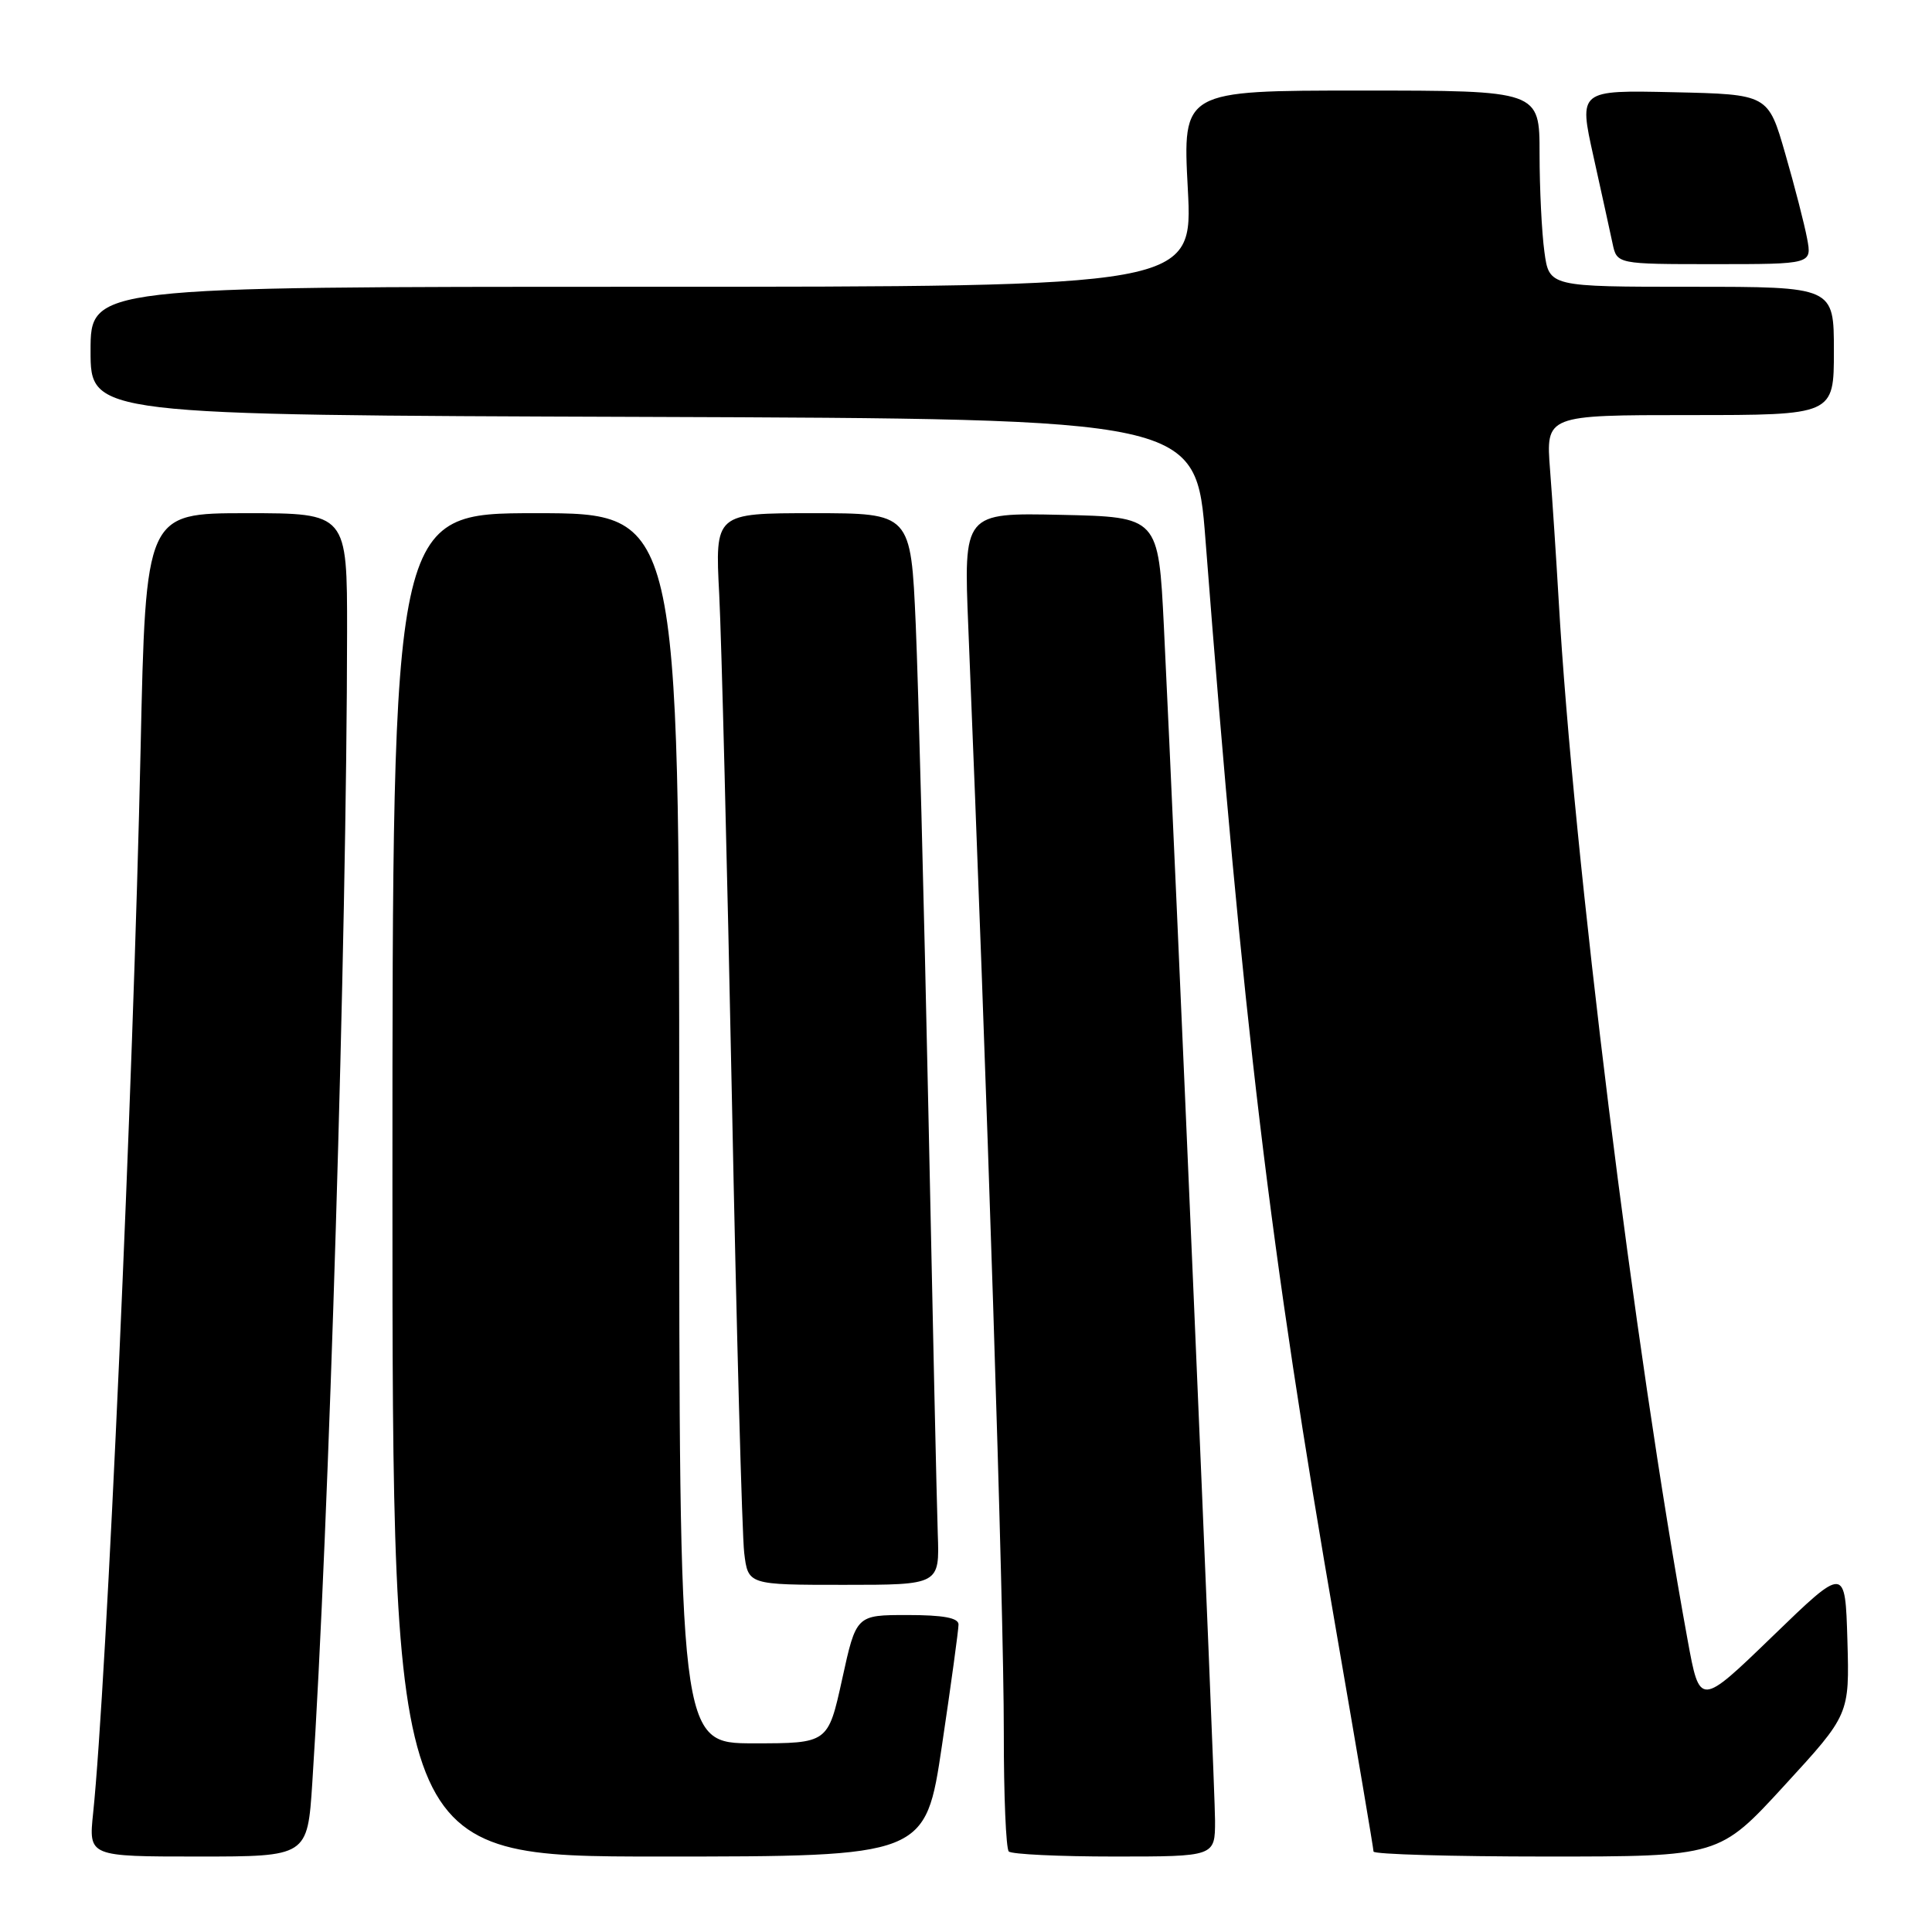 <?xml version="1.0" encoding="UTF-8" standalone="no"?>
<!DOCTYPE svg PUBLIC "-//W3C//DTD SVG 1.1//EN" "http://www.w3.org/Graphics/SVG/1.1/DTD/svg11.dtd" >
<svg xmlns="http://www.w3.org/2000/svg" xmlns:xlink="http://www.w3.org/1999/xlink" version="1.1" viewBox="0 0 256 256">
 <g >
 <path fill="currentColor"
d=" M 41.38 236.25 C 43.59 202.55 45.95 124.45 45.99 83.75 C 46.00 68.00 46.00 68.00 32.66 68.00 C 19.31 68.00 19.31 68.00 18.63 99.25 C 17.66 144.02 14.12 223.22 12.34 240.25 C 11.74 246.00 11.74 246.00 26.24 246.00 C 40.74 246.00 40.74 246.00 41.38 236.25 Z  M 124.82 231.25 C 126.03 223.14 127.01 215.94 127.01 215.25 C 127.00 214.37 124.97 214.00 120.23 214.00 C 113.45 214.00 113.45 214.00 111.59 222.50 C 109.72 231.00 109.72 231.00 99.86 231.00 C 90.00 231.00 90.00 231.00 90.00 149.50 C 90.00 68.00 90.00 68.00 71.00 68.00 C 52.00 68.00 52.00 68.00 52.00 157.00 C 52.00 246.00 52.00 246.00 87.32 246.00 C 122.63 246.00 122.63 246.00 124.82 231.25 Z  M 161.00 241.25 C 161.00 236.71 155.71 113.26 154.22 83.00 C 153.50 68.50 153.50 68.50 140.59 68.22 C 127.68 67.94 127.68 67.94 128.31 83.22 C 130.78 143.34 133.02 212.92 133.01 229.58 C 133.00 237.88 133.30 244.97 133.67 245.33 C 134.03 245.70 140.33 246.00 147.67 246.00 C 161.00 246.00 161.00 246.00 161.00 241.25 Z  M 236.44 236.59 C 245.07 227.19 245.07 227.19 244.79 217.34 C 244.50 207.50 244.50 207.50 234.87 216.82 C 225.23 226.14 225.23 226.14 223.62 217.32 C 216.56 178.67 208.48 113.54 206.53 79.50 C 206.21 74.00 205.70 66.24 205.39 62.25 C 204.83 55.00 204.83 55.00 223.91 55.00 C 243.00 55.00 243.00 55.00 243.00 46.50 C 243.00 38.00 243.00 38.00 224.14 38.00 C 205.27 38.00 205.27 38.00 204.64 33.36 C 204.29 30.81 204.00 24.96 204.00 20.36 C 204.00 12.00 204.00 12.00 180.35 12.00 C 156.70 12.00 156.70 12.00 157.39 25.00 C 158.07 38.00 158.07 38.00 85.04 38.00 C 12.00 38.00 12.00 38.00 12.00 46.49 C 12.00 54.99 12.00 54.99 85.25 55.24 C 158.49 55.50 158.49 55.50 159.73 71.50 C 164.71 135.81 168.23 165.22 177.05 216.09 C 179.77 231.81 182.00 244.98 182.00 245.34 C 182.00 245.70 192.31 246.00 204.90 246.00 C 227.81 246.00 227.81 246.00 236.44 236.59 Z  M 124.26 203.25 C 124.13 199.54 123.57 174.23 123.01 147.00 C 122.44 119.77 121.69 90.86 121.34 82.75 C 120.69 68.00 120.69 68.00 107.71 68.00 C 94.74 68.00 94.74 68.00 95.30 78.75 C 95.60 84.66 96.36 114.70 96.98 145.50 C 97.59 176.30 98.33 203.41 98.61 205.75 C 99.12 210.00 99.12 210.00 111.81 210.00 C 124.50 210.00 124.50 210.00 124.26 203.25 Z  M 239.45 31.60 C 239.10 29.73 237.80 24.67 236.55 20.35 C 234.29 12.50 234.29 12.50 221.74 12.22 C 209.19 11.94 209.19 11.94 211.14 20.72 C 212.21 25.55 213.35 30.74 213.67 32.25 C 214.25 35.00 214.25 35.00 227.17 35.00 C 240.09 35.00 240.09 35.00 239.45 31.60 Z "/>
</g>
</svg>